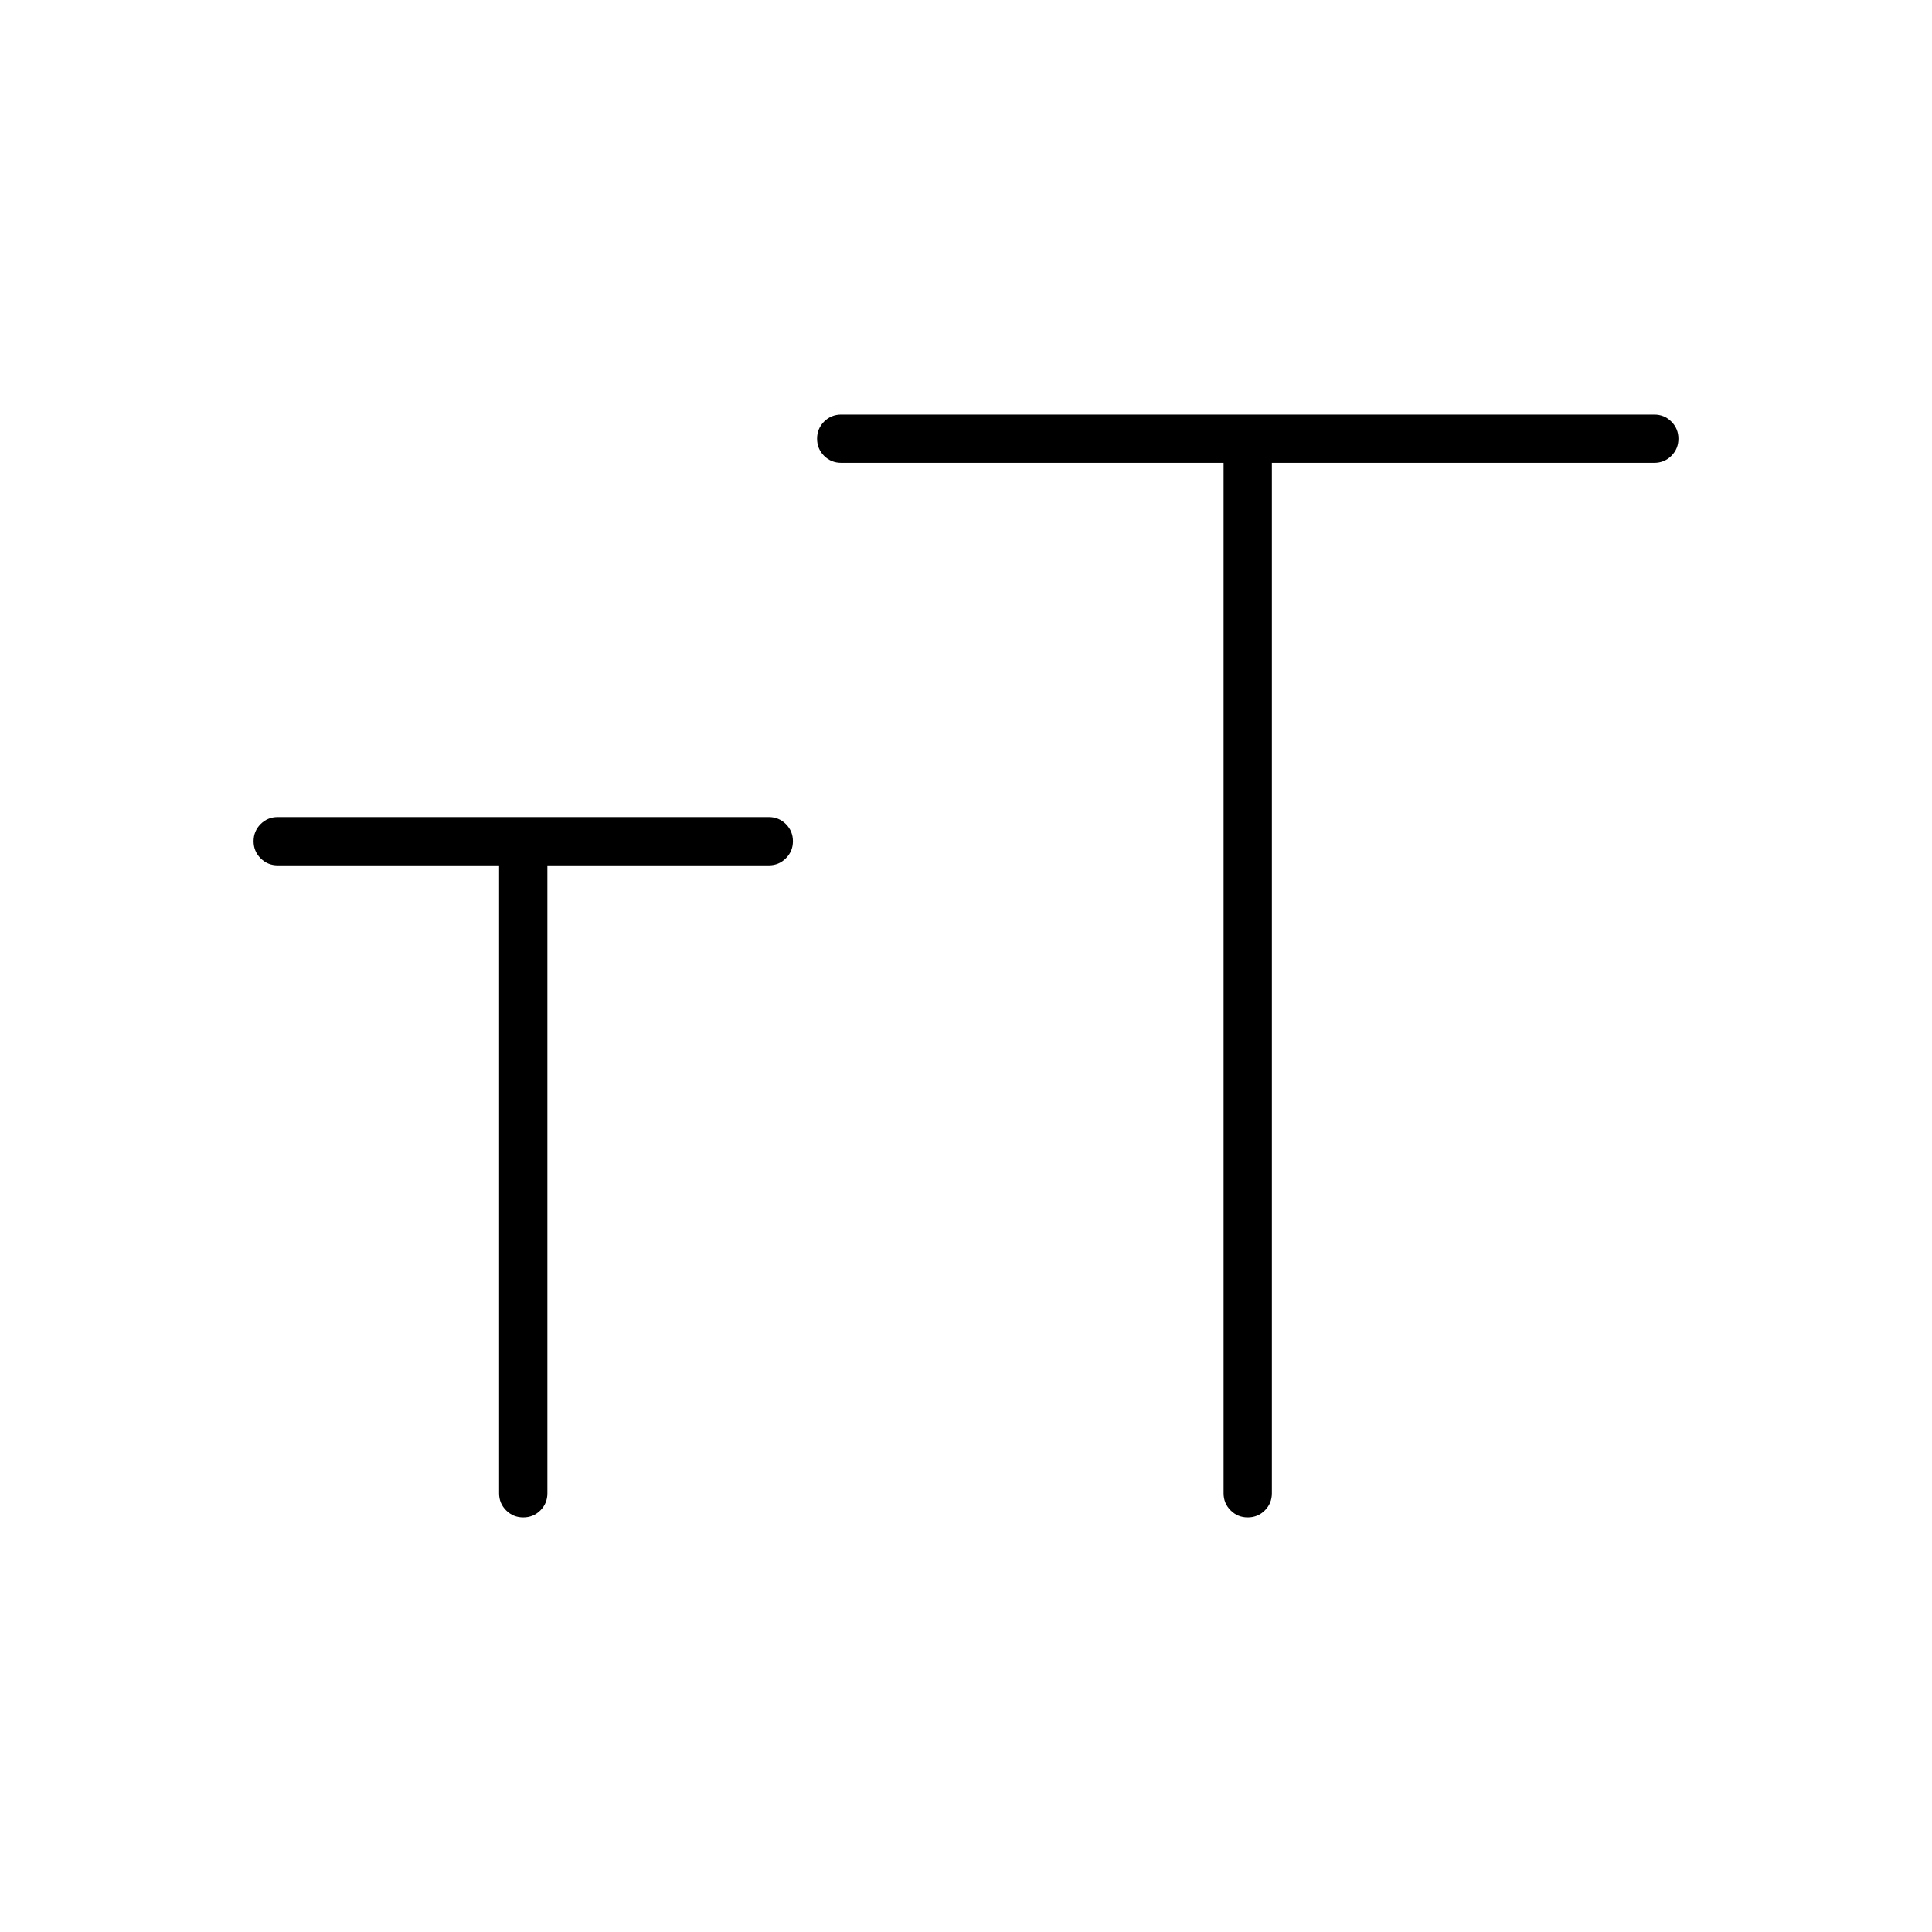 <svg xmlns="http://www.w3.org/2000/svg" height="40" width="40"><path d="M25.833 31.417Q25.625 31.417 25.479 31.271Q25.333 31.125 25.333 30.917V9.583H17.417Q17.208 9.583 17.062 9.438Q16.917 9.292 16.917 9.083Q16.917 8.875 17.062 8.729Q17.208 8.583 17.417 8.583H34.25Q34.458 8.583 34.604 8.729Q34.75 8.875 34.75 9.083Q34.75 9.292 34.604 9.438Q34.458 9.583 34.25 9.583H26.333V30.917Q26.333 31.125 26.188 31.271Q26.042 31.417 25.833 31.417ZM10.833 31.417Q10.625 31.417 10.479 31.271Q10.333 31.125 10.333 30.917V17.917H5.75Q5.542 17.917 5.396 17.771Q5.25 17.625 5.25 17.417Q5.25 17.208 5.396 17.062Q5.542 16.917 5.75 16.917H15.917Q16.125 16.917 16.271 17.062Q16.417 17.208 16.417 17.417Q16.417 17.625 16.271 17.771Q16.125 17.917 15.917 17.917H11.333V30.917Q11.333 31.125 11.188 31.271Q11.042 31.417 10.833 31.417Z"/></svg>
